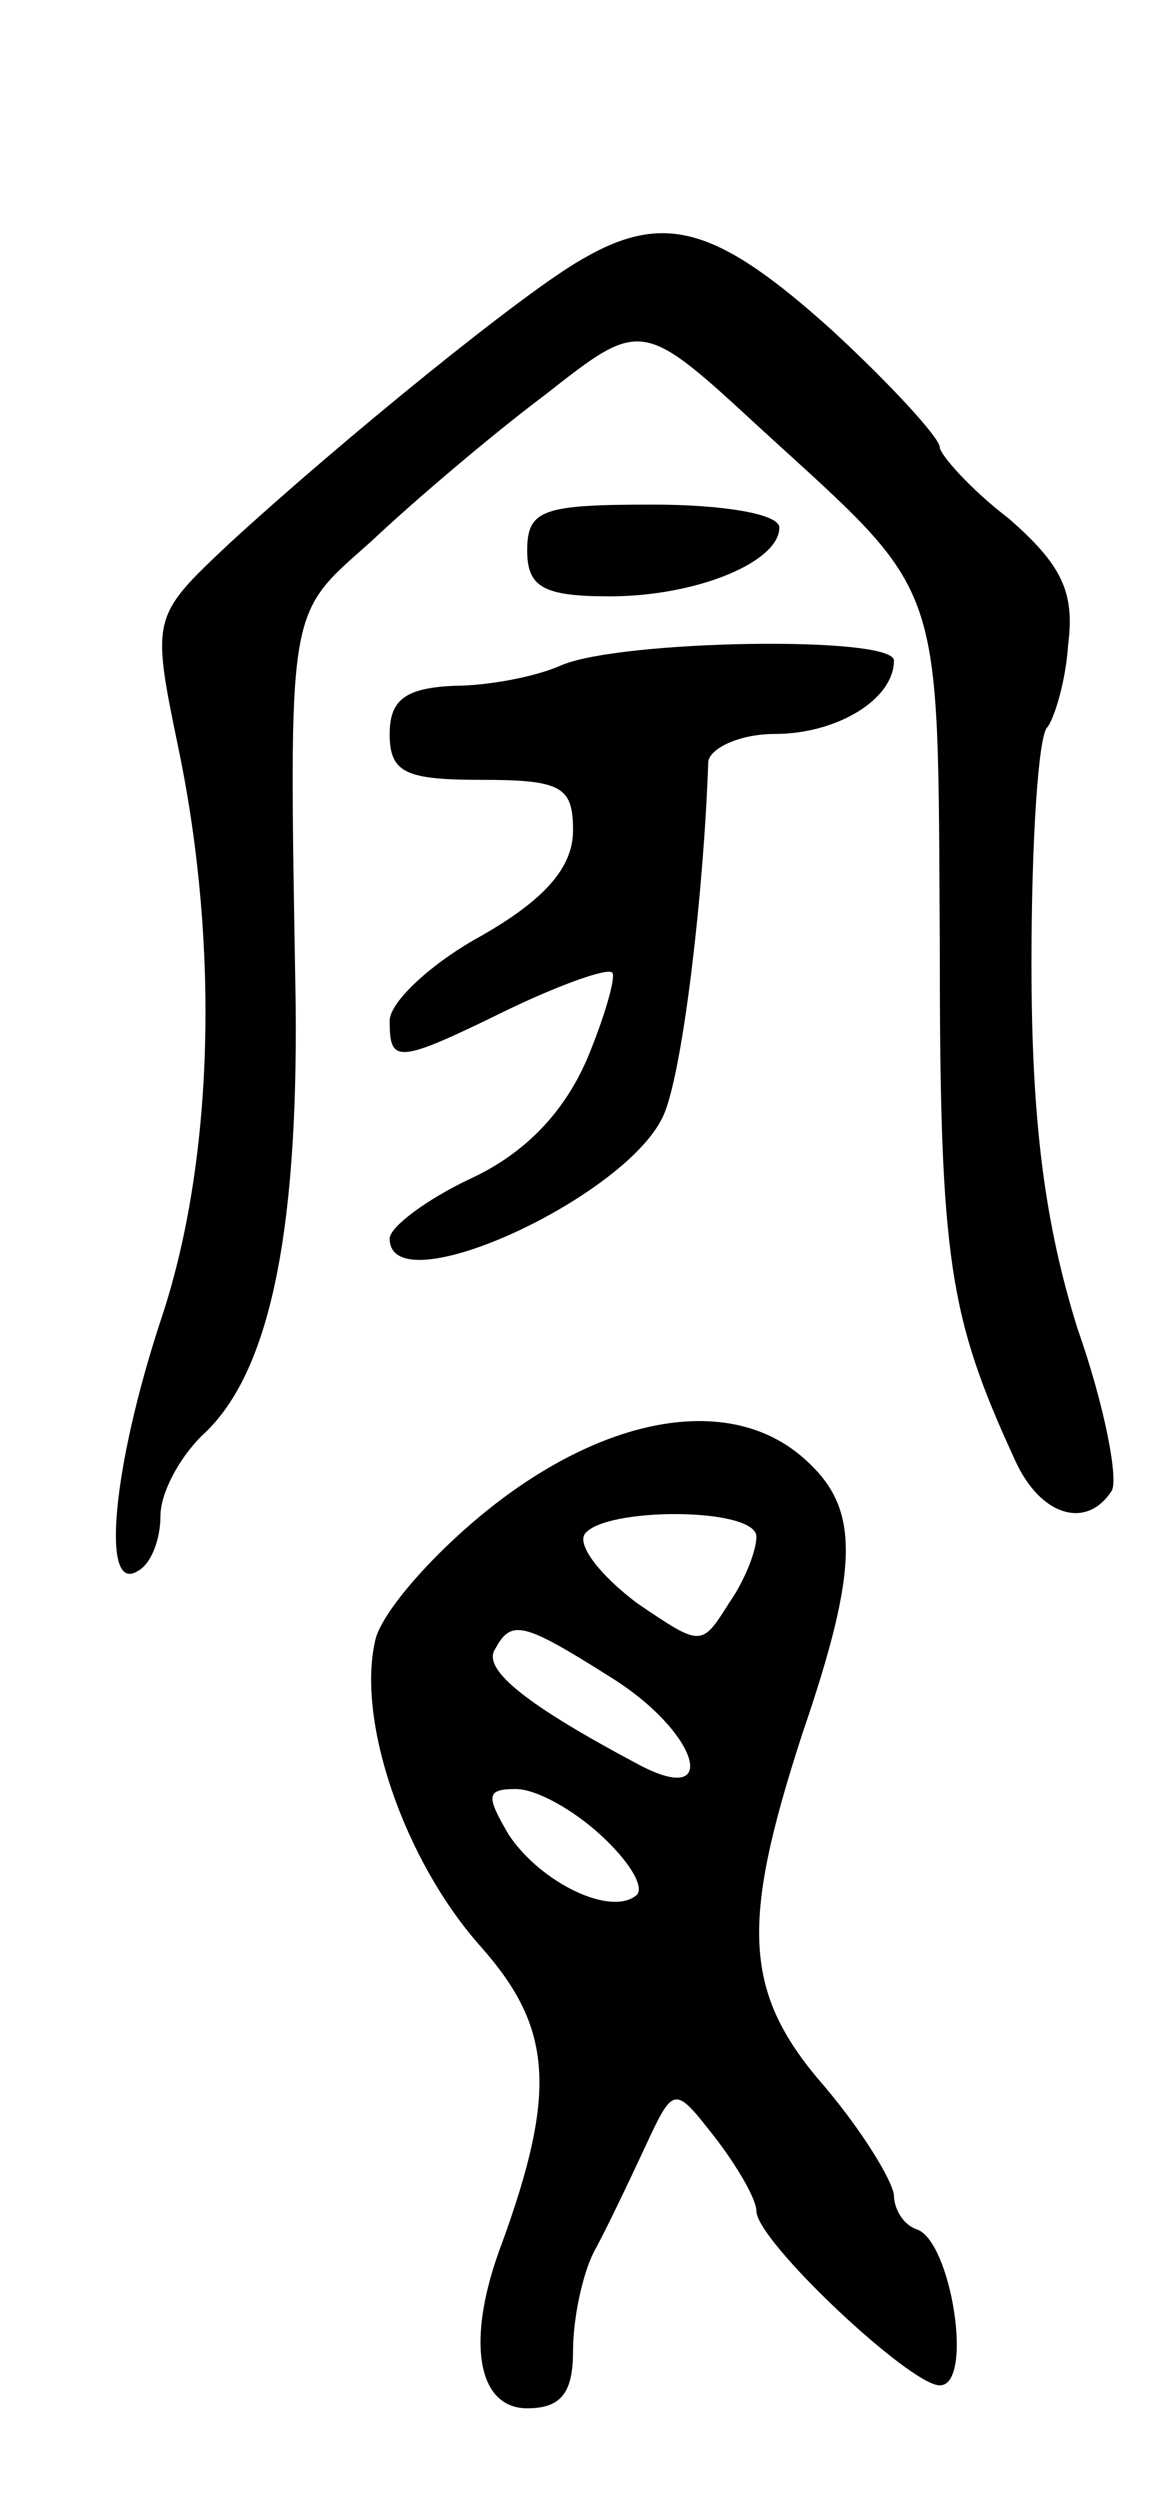 <svg version="1.0" xmlns="http://www.w3.org/2000/svg"
 width="51pt" height="109pt" viewBox="0 0 51 109"
 preserveAspectRatio="xMidYMid meet">
<g transform="translate(0,109) scale(0.1,-0.1)"
fill="#000000" stroke="none">
<path d="M254 977 c-25 -14 -105 -79 -154 -124 -34 -32 -34 -32 -22 -90 18
-87 15 -181 -8 -249 -21 -64 -26 -119 -10 -109 6 3 10 14 10 24 0 10 8 25 18
35 29 26 42 86 41 188 -3 177 -4 169 33 202 18 17 52 46 76 64 42 33 42 33 94
-15 81 -74 77 -63 78 -225 0 -138 4 -162 33 -225 11 -24 31 -30 42 -13 3 5 -3
37 -15 71 -14 45 -20 89 -20 159 0 53 3 100 7 103 3 4 8 20 9 36 3 23 -3 35
-26 55 -17 13 -30 28 -30 31 0 4 -21 27 -47 51 -50 45 -73 52 -109 31z"/>
<path d="M230 850 c0 -16 7 -20 36 -20 38 0 74 15 74 30 0 6 -25 10 -55 10
-48 0 -55 -2 -55 -20z"/>
<path d="M245 800 c-11 -5 -32 -9 -47 -9 -21 -1 -28 -6 -28 -21 0 -17 7 -20
40 -20 35 0 40 -3 40 -22 0 -16 -12 -30 -40 -46 -22 -12 -40 -29 -40 -37 0
-19 3 -19 52 5 23 11 43 18 45 16 2 -1 -3 -19 -11 -38 -10 -23 -27 -41 -51
-52 -19 -9 -35 -21 -35 -26 0 -30 106 19 120 55 8 20 17 95 19 153 1 6 14 12
29 12 27 0 52 15 52 32 0 11 -119 9 -145 -2z"/>
<path d="M217 435 c-26 -20 -49 -46 -53 -59 -9 -35 12 -97 46 -135 31 -35 33
-63 9 -129 -16 -42 -11 -72 11 -72 15 0 20 7 20 25 0 14 4 33 9 43 5 9 15 30
22 45 13 28 13 28 31 5 10 -13 18 -27 18 -32 0 -13 67 -76 80 -76 15 0 5 63
-10 68 -6 2 -10 9 -10 15 -1 7 -14 28 -30 47 -36 41 -37 71 -10 154 25 73 25
98 2 119 -31 29 -84 21 -135 -18z m113 -15 c0 -6 -5 -19 -12 -29 -12 -19 -12
-19 -40 0 -16 12 -26 25 -23 30 8 12 75 12 75 -1z m-64 -61 c39 -24 49 -58 12
-38 -47 25 -68 41 -62 50 7 13 12 12 50 -12z m-4 -69 c12 -11 19 -22 16 -26
-11 -10 -42 5 -56 26 -10 17 -10 20 3 20 9 0 25 -9 37 -20z"/>
</g>
</svg>
